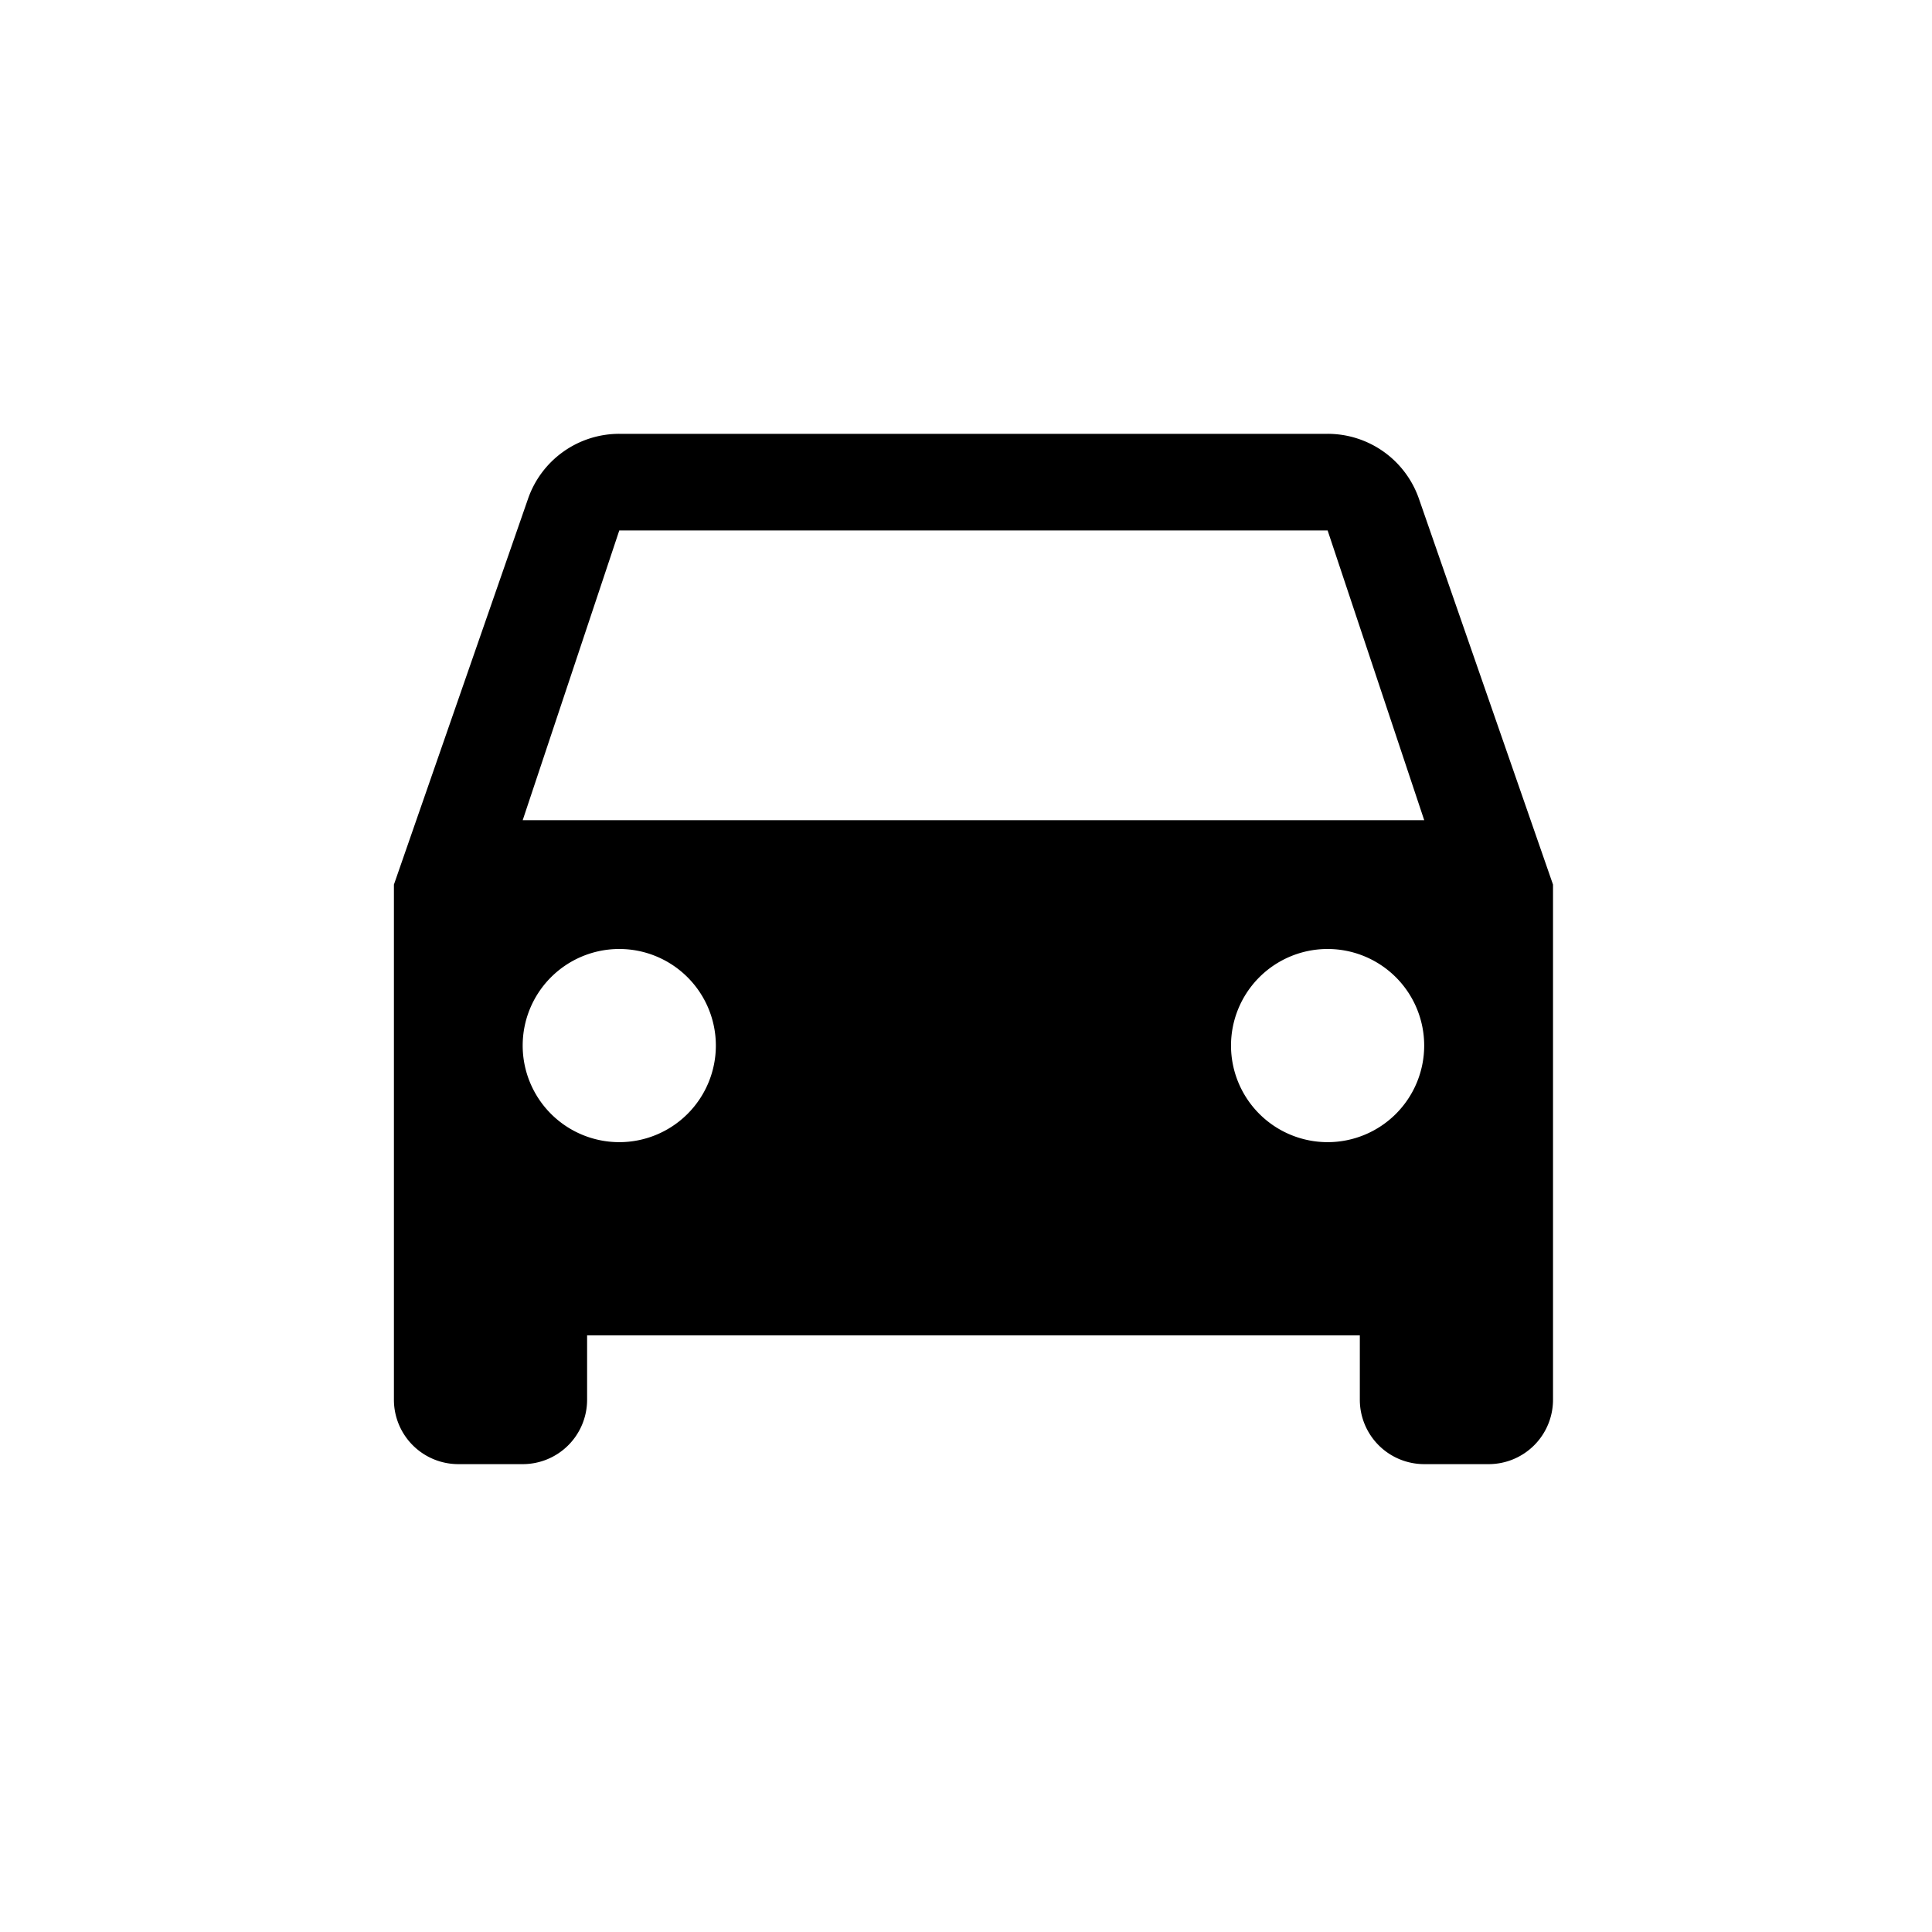 <svg xmlns="http://www.w3.org/2000/svg" xml:space="preserve" width="128" height="128" version="1.0">
    <path fill="#050708" d="m34.63 54.34 6.4-19.198h46.928l6.4 19.198m-6.4 21.331a6.402 6.402 0 0 1-6.4-6.4 6.399 6.399 0 1 1 6.4 6.4zm-46.929 0a6.402 6.402 0 0 1-6.4-6.4 6.399 6.399 0 1 1 6.4 6.4zm52.983-42.615a6.403 6.403 0 0 0-6.054-4.314H41.03a6.397 6.397 0 0 0-6.05 4.314l-8.882 25.55v34.13a4.268 4.268 0 0 0 4.267 4.267h4.266a4.265 4.265 0 0 0 4.266-4.267V88.47h51.195v4.266a4.268 4.268 0 0 0 4.267 4.267h4.266a4.265 4.265 0 0 0 4.266-4.267v-34.13Z" style="fill:#000"/>
</svg>
